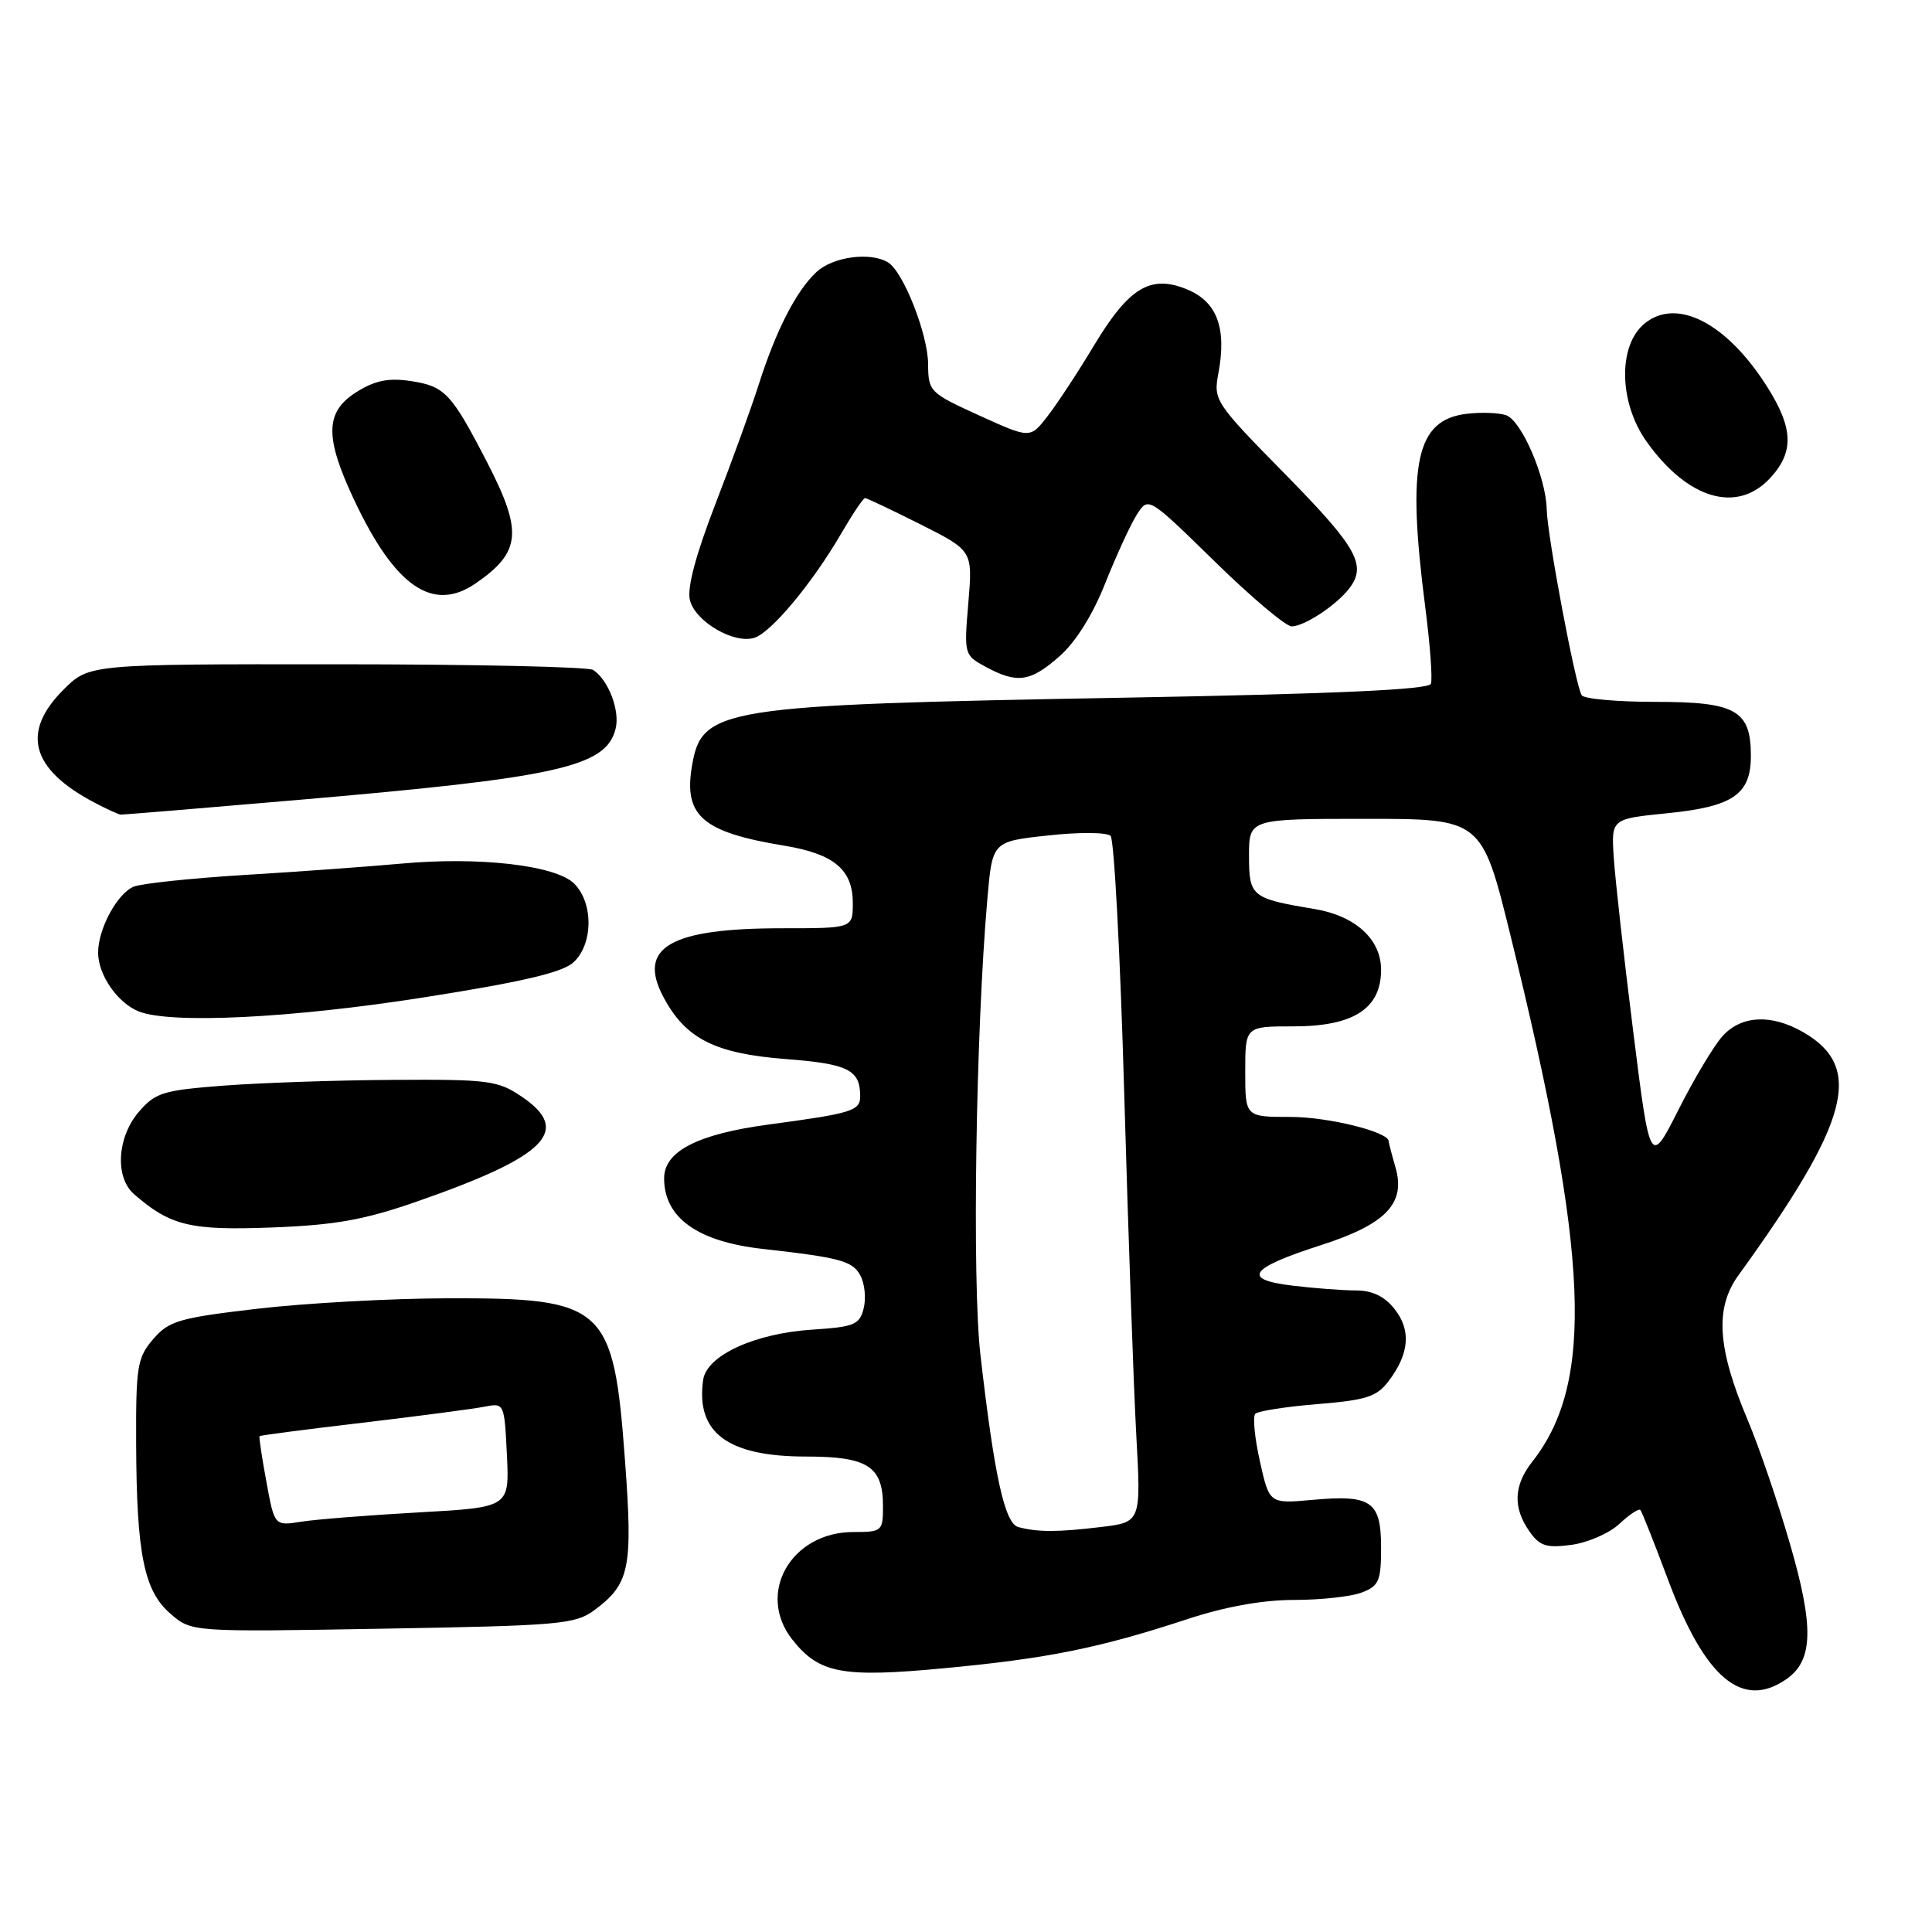 <?xml version="1.0" encoding="UTF-8" standalone="no"?>
<!DOCTYPE svg PUBLIC "-//W3C//DTD SVG 1.1//EN" "http://www.w3.org/Graphics/SVG/1.1/DTD/svg11.dtd" >
<svg xmlns="http://www.w3.org/2000/svg" xmlns:xlink="http://www.w3.org/1999/xlink" version="1.1" viewBox="0 0 256 256">
 <g >
 <path fill="currentColor"
d=" M 236.74 222.47 C 240.27 220.00 240.38 215.56 237.16 204.50 C 235.57 199.00 233.05 191.64 231.57 188.14 C 227.55 178.63 227.21 173.33 230.34 169.00 C 245.12 148.56 247.02 141.40 238.90 136.75 C 234.71 134.35 230.77 134.54 228.28 137.25 C 227.14 138.49 224.51 142.88 222.43 147.00 C 218.64 154.50 218.64 154.50 216.40 136.60 C 215.16 126.75 214.01 116.40 213.83 113.60 C 213.50 108.50 213.50 108.50 220.91 107.76 C 229.63 106.89 232.00 105.27 232.00 100.17 C 232.00 94.12 230.03 93.00 219.40 93.00 C 214.30 93.00 209.87 92.61 209.58 92.12 C 208.75 90.79 205.01 70.91 204.95 67.50 C 204.86 63.27 201.62 55.74 199.57 55.02 C 198.62 54.69 196.28 54.60 194.37 54.83 C 187.62 55.61 186.39 61.36 188.86 80.50 C 189.50 85.45 189.83 90.00 189.60 90.61 C 189.30 91.38 176.97 91.94 149.34 92.44 C 95.03 93.42 92.95 93.75 91.66 101.68 C 90.62 108.13 93.16 110.29 103.89 112.05 C 110.51 113.14 113.00 115.22 113.00 119.65 C 113.00 123.00 113.00 123.00 103.65 123.00 C 88.79 123.00 84.41 125.53 87.90 132.10 C 90.84 137.64 94.72 139.60 104.10 140.33 C 112.35 140.96 113.95 141.75 113.98 145.18 C 114.00 147.20 113.04 147.50 101.75 149.02 C 92.40 150.29 88.00 152.56 88.00 156.14 C 88.00 161.36 92.44 164.53 101.09 165.49 C 111.35 166.64 112.98 167.09 114.01 169.02 C 114.58 170.09 114.78 172.04 114.44 173.37 C 113.90 175.53 113.20 175.82 107.67 176.18 C 99.97 176.68 93.63 179.60 93.17 182.85 C 92.18 189.85 96.42 193.00 106.83 193.00 C 114.98 193.00 117.00 194.30 117.00 199.57 C 117.00 202.89 116.88 203.00 113.08 203.00 C 104.82 203.00 100.18 211.14 104.97 217.23 C 108.53 221.76 111.58 222.33 125.21 221.04 C 138.81 219.76 145.69 218.37 157.28 214.56 C 162.35 212.89 167.29 212.00 171.47 212.00 C 174.99 212.00 179.02 211.56 180.43 211.02 C 182.71 210.16 183.00 209.49 183.00 205.07 C 183.00 198.93 181.72 198.03 173.92 198.74 C 168.20 199.26 168.20 199.26 166.94 193.62 C 166.25 190.52 165.97 187.69 166.34 187.33 C 166.70 186.97 170.41 186.39 174.58 186.05 C 181.06 185.52 182.43 185.08 184.01 182.99 C 186.75 179.36 187.00 176.27 184.80 173.47 C 183.46 171.77 181.86 171.00 179.68 170.99 C 177.93 170.99 174.13 170.70 171.24 170.35 C 164.47 169.54 165.53 168.04 175.06 164.98 C 183.63 162.22 186.28 159.47 184.92 154.72 C 184.41 152.96 184.00 151.37 184.00 151.21 C 184.00 149.98 175.99 148.00 171.03 148.00 C 165.00 148.00 165.00 148.00 165.00 142.00 C 165.00 136.00 165.00 136.00 171.37 136.00 C 179.36 136.00 183.00 133.65 183.00 128.50 C 183.00 124.45 179.60 121.35 174.15 120.44 C 165.83 119.06 165.50 118.79 165.50 113.42 C 165.50 108.50 165.50 108.50 180.92 108.50 C 196.34 108.50 196.34 108.50 200.16 124.00 C 210.59 166.38 211.29 183.19 203.03 193.69 C 200.57 196.81 200.45 199.77 202.64 202.89 C 204.02 204.87 204.88 205.14 208.23 204.70 C 210.41 204.40 213.28 203.15 214.59 201.91 C 215.91 200.67 217.16 199.85 217.36 200.08 C 217.56 200.31 219.21 204.46 221.02 209.31 C 225.92 222.42 230.88 226.57 236.74 222.47 Z  M 78.76 213.35 C 83.44 209.88 83.87 207.81 82.82 193.57 C 81.30 172.99 80.20 171.98 59.30 172.03 C 51.71 172.05 40.35 172.68 34.05 173.42 C 23.71 174.63 22.37 175.03 20.30 177.44 C 18.19 179.89 18.00 181.03 18.04 191.31 C 18.10 205.98 19.08 210.81 22.61 213.85 C 25.40 216.25 25.40 216.25 50.71 215.81 C 74.18 215.41 76.22 215.23 78.76 213.35 Z  M 55.21 159.22 C 72.43 153.23 75.83 149.82 69.10 145.29 C 65.96 143.17 64.70 143.01 52.10 143.09 C 44.62 143.13 34.52 143.48 29.65 143.85 C 21.62 144.46 20.59 144.78 18.40 147.32 C 15.52 150.67 15.20 155.99 17.75 158.22 C 22.56 162.42 25.20 163.06 36.00 162.65 C 44.41 162.33 48.24 161.65 55.21 159.22 Z  M 56.22 132.15 C 69.14 130.12 74.49 128.87 75.97 127.53 C 78.60 125.15 78.66 119.66 76.09 117.09 C 73.65 114.65 63.47 113.48 53.10 114.44 C 48.92 114.82 39.65 115.50 32.50 115.93 C 25.35 116.37 18.70 117.07 17.71 117.49 C 15.52 118.41 13.00 123.09 13.00 126.23 C 13.00 129.16 15.56 132.88 18.36 134.01 C 22.58 135.71 38.62 134.92 56.22 132.15 Z  M 39.08 106.03 C 73.98 103.04 80.30 101.63 81.57 96.57 C 82.17 94.17 80.64 90.13 78.60 88.77 C 78.00 88.36 62.72 88.02 44.65 88.02 C 11.80 88.00 11.80 88.00 8.40 91.40 C 2.77 97.03 4.11 101.92 12.50 106.34 C 14.15 107.21 15.72 107.93 16.00 107.94 C 16.27 107.96 26.66 107.10 39.08 106.03 Z  M 140.37 86.98 C 142.53 85.08 144.79 81.49 146.47 77.23 C 147.95 73.53 149.83 69.44 150.66 68.15 C 152.17 65.81 152.17 65.81 160.96 74.40 C 165.79 79.13 170.38 83.00 171.15 83.00 C 172.79 83.00 176.97 80.27 178.72 78.05 C 181.17 74.93 179.88 72.60 170.38 62.92 C 160.98 53.36 160.77 53.04 161.44 49.48 C 162.56 43.49 161.28 40.02 157.35 38.37 C 152.46 36.33 149.60 38.05 144.91 45.86 C 142.81 49.36 140.05 53.55 138.79 55.17 C 136.50 58.12 136.50 58.12 129.75 55.05 C 123.18 52.06 123.00 51.88 122.98 48.24 C 122.95 44.30 119.73 36.08 117.70 34.79 C 115.41 33.34 110.38 34.00 108.19 36.04 C 105.50 38.54 102.83 43.75 100.52 51.00 C 99.56 54.02 96.98 61.14 94.79 66.80 C 92.16 73.61 91.02 77.93 91.42 79.53 C 92.13 82.37 97.27 85.37 99.96 84.51 C 102.20 83.80 107.63 77.28 111.43 70.75 C 112.95 68.14 114.38 66.00 114.62 66.00 C 114.86 66.00 118.16 67.57 121.97 69.48 C 128.89 72.97 128.89 72.97 128.31 79.88 C 127.73 86.72 127.76 86.81 130.61 88.36 C 134.78 90.61 136.51 90.37 140.37 86.98 Z  M 63.03 77.30 C 69.05 73.15 69.30 70.46 64.53 61.23 C 59.81 52.09 58.94 51.17 54.42 50.49 C 51.48 50.05 49.69 50.41 47.25 51.94 C 43.06 54.56 42.99 57.90 46.94 66.27 C 52.35 77.76 57.37 81.20 63.03 77.30 Z  M 234.55 63.35 C 237.78 59.87 237.64 56.68 234.03 51.05 C 228.70 42.74 222.17 39.42 217.94 42.85 C 214.37 45.73 214.49 53.32 218.17 58.50 C 223.62 66.16 230.16 68.09 234.55 63.35 Z  M 134.92 202.34 C 133.13 201.86 131.74 195.51 129.91 179.50 C 128.79 169.73 129.30 136.51 130.84 119.00 C 131.50 111.50 131.50 111.50 138.90 110.70 C 142.97 110.25 146.68 110.28 147.16 110.76 C 147.63 111.23 148.45 126.67 148.97 145.06 C 149.50 163.45 150.21 183.72 150.56 190.10 C 151.20 201.70 151.20 201.70 145.85 202.34 C 140.15 203.03 137.46 203.03 134.92 202.34 Z  M 35.30 196.35 C 34.70 193.13 34.30 190.41 34.39 190.30 C 34.49 190.19 40.62 189.39 48.03 188.52 C 55.44 187.64 62.70 186.69 64.17 186.40 C 66.82 185.88 66.83 185.90 67.17 192.81 C 67.50 199.73 67.50 199.73 55.50 200.40 C 48.90 200.77 41.90 201.32 39.94 201.63 C 36.37 202.20 36.37 202.20 35.30 196.35 Z "/>
</g>
</svg>